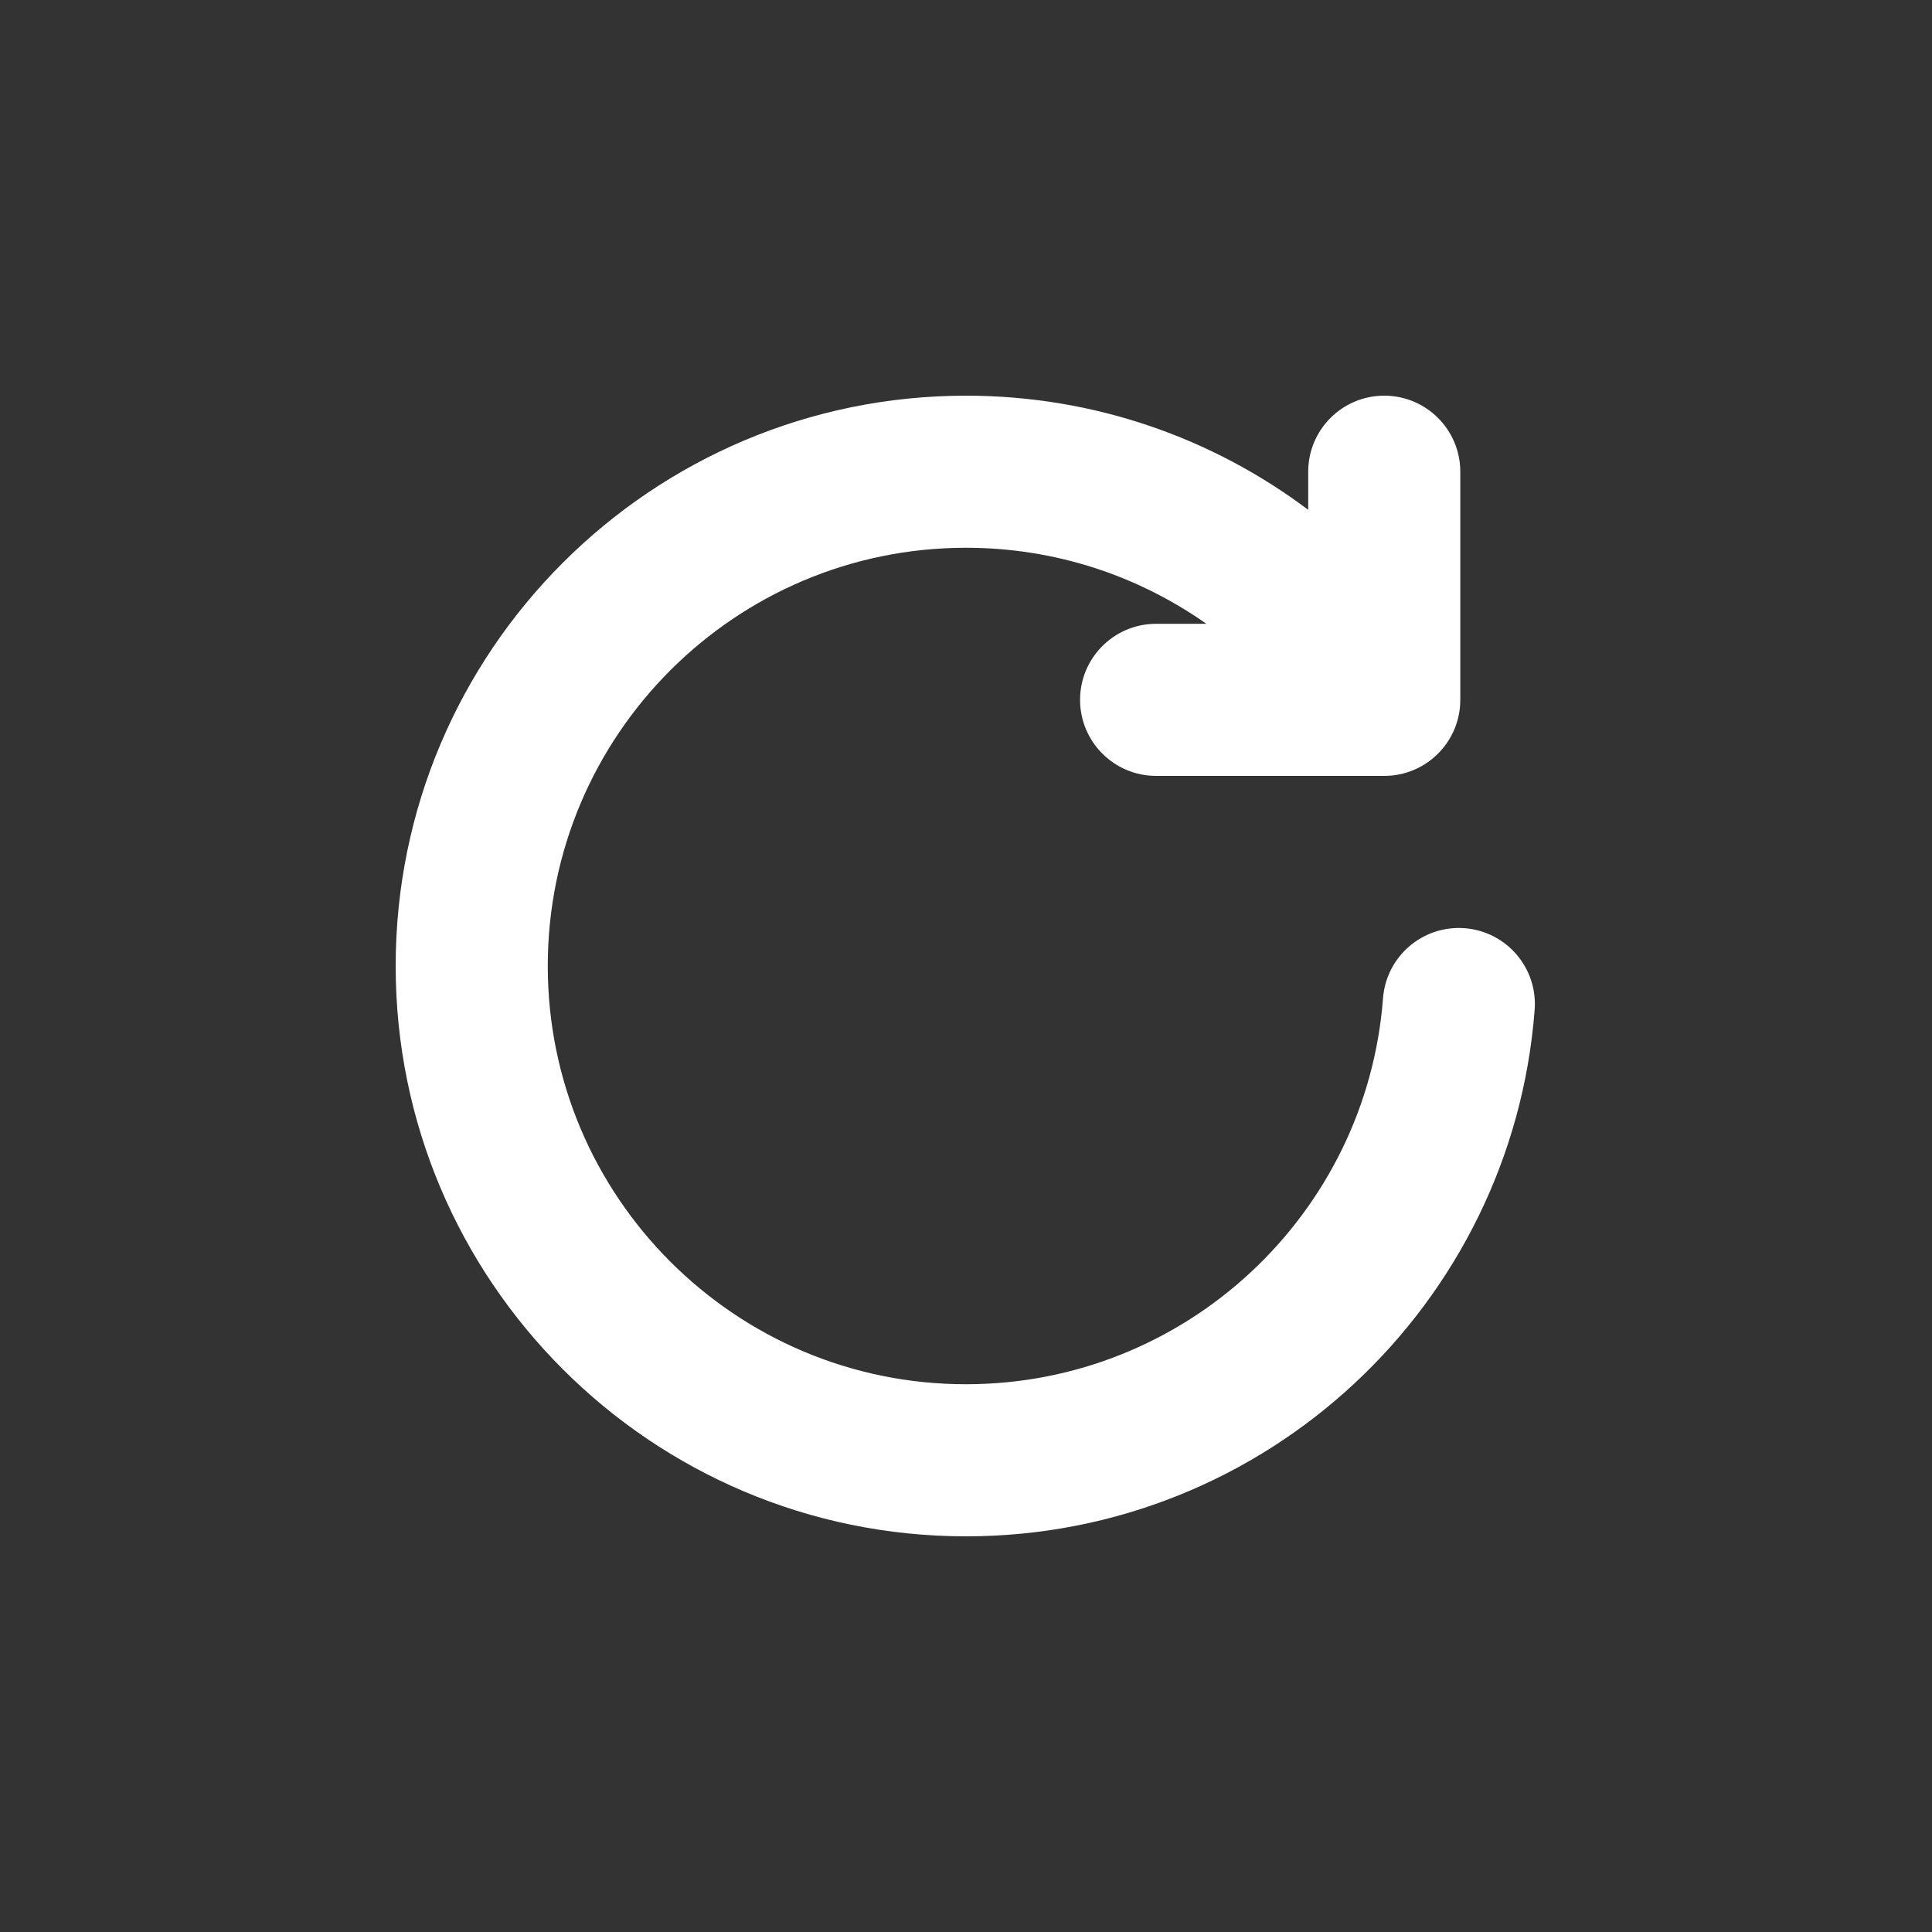 <?xml version="1.0" encoding="UTF-8"?>
<svg width="1200pt" height="1200pt" version="1.1" viewBox="0 0 1200 1200" xmlns="http://www.w3.org/2000/svg">
 <rect x="0" y="0" width="1200" height="1200" fill="#333333" stroke="none"/>
 <path d="m812.55 316.66c-59.23-44.516-132.84-70.895-212.55-70.895-195.52 0-354.24 158.72-354.24 354.24 0 195.52 158.72 354.24 354.24 354.24 186.36 0 339.27-144.22 353.2-327.04 1.984-26-17.5-48.695-43.5-50.68s-48.695 17.5-50.68 43.5c-10.227 134.05-122.38 239.75-259.02 239.75-143.37 0-259.77-116.4-259.77-259.78 0-143.37 116.4-259.77 259.77-259.77 55.547 0 107.05 17.473 149.3 47.23h-31.219c-26.07 0-47.23 21.16-47.23 47.23 0 26.074 21.16 47.234 47.23 47.234h141.7c26.098 0 47.234-21.137 47.234-47.234v-141.7c0-26.07-21.16-47.23-47.234-47.23-26.07 0-47.23 21.16-47.23 47.23z" fill="#fff" fill-rule="evenodd"/>
</svg>
